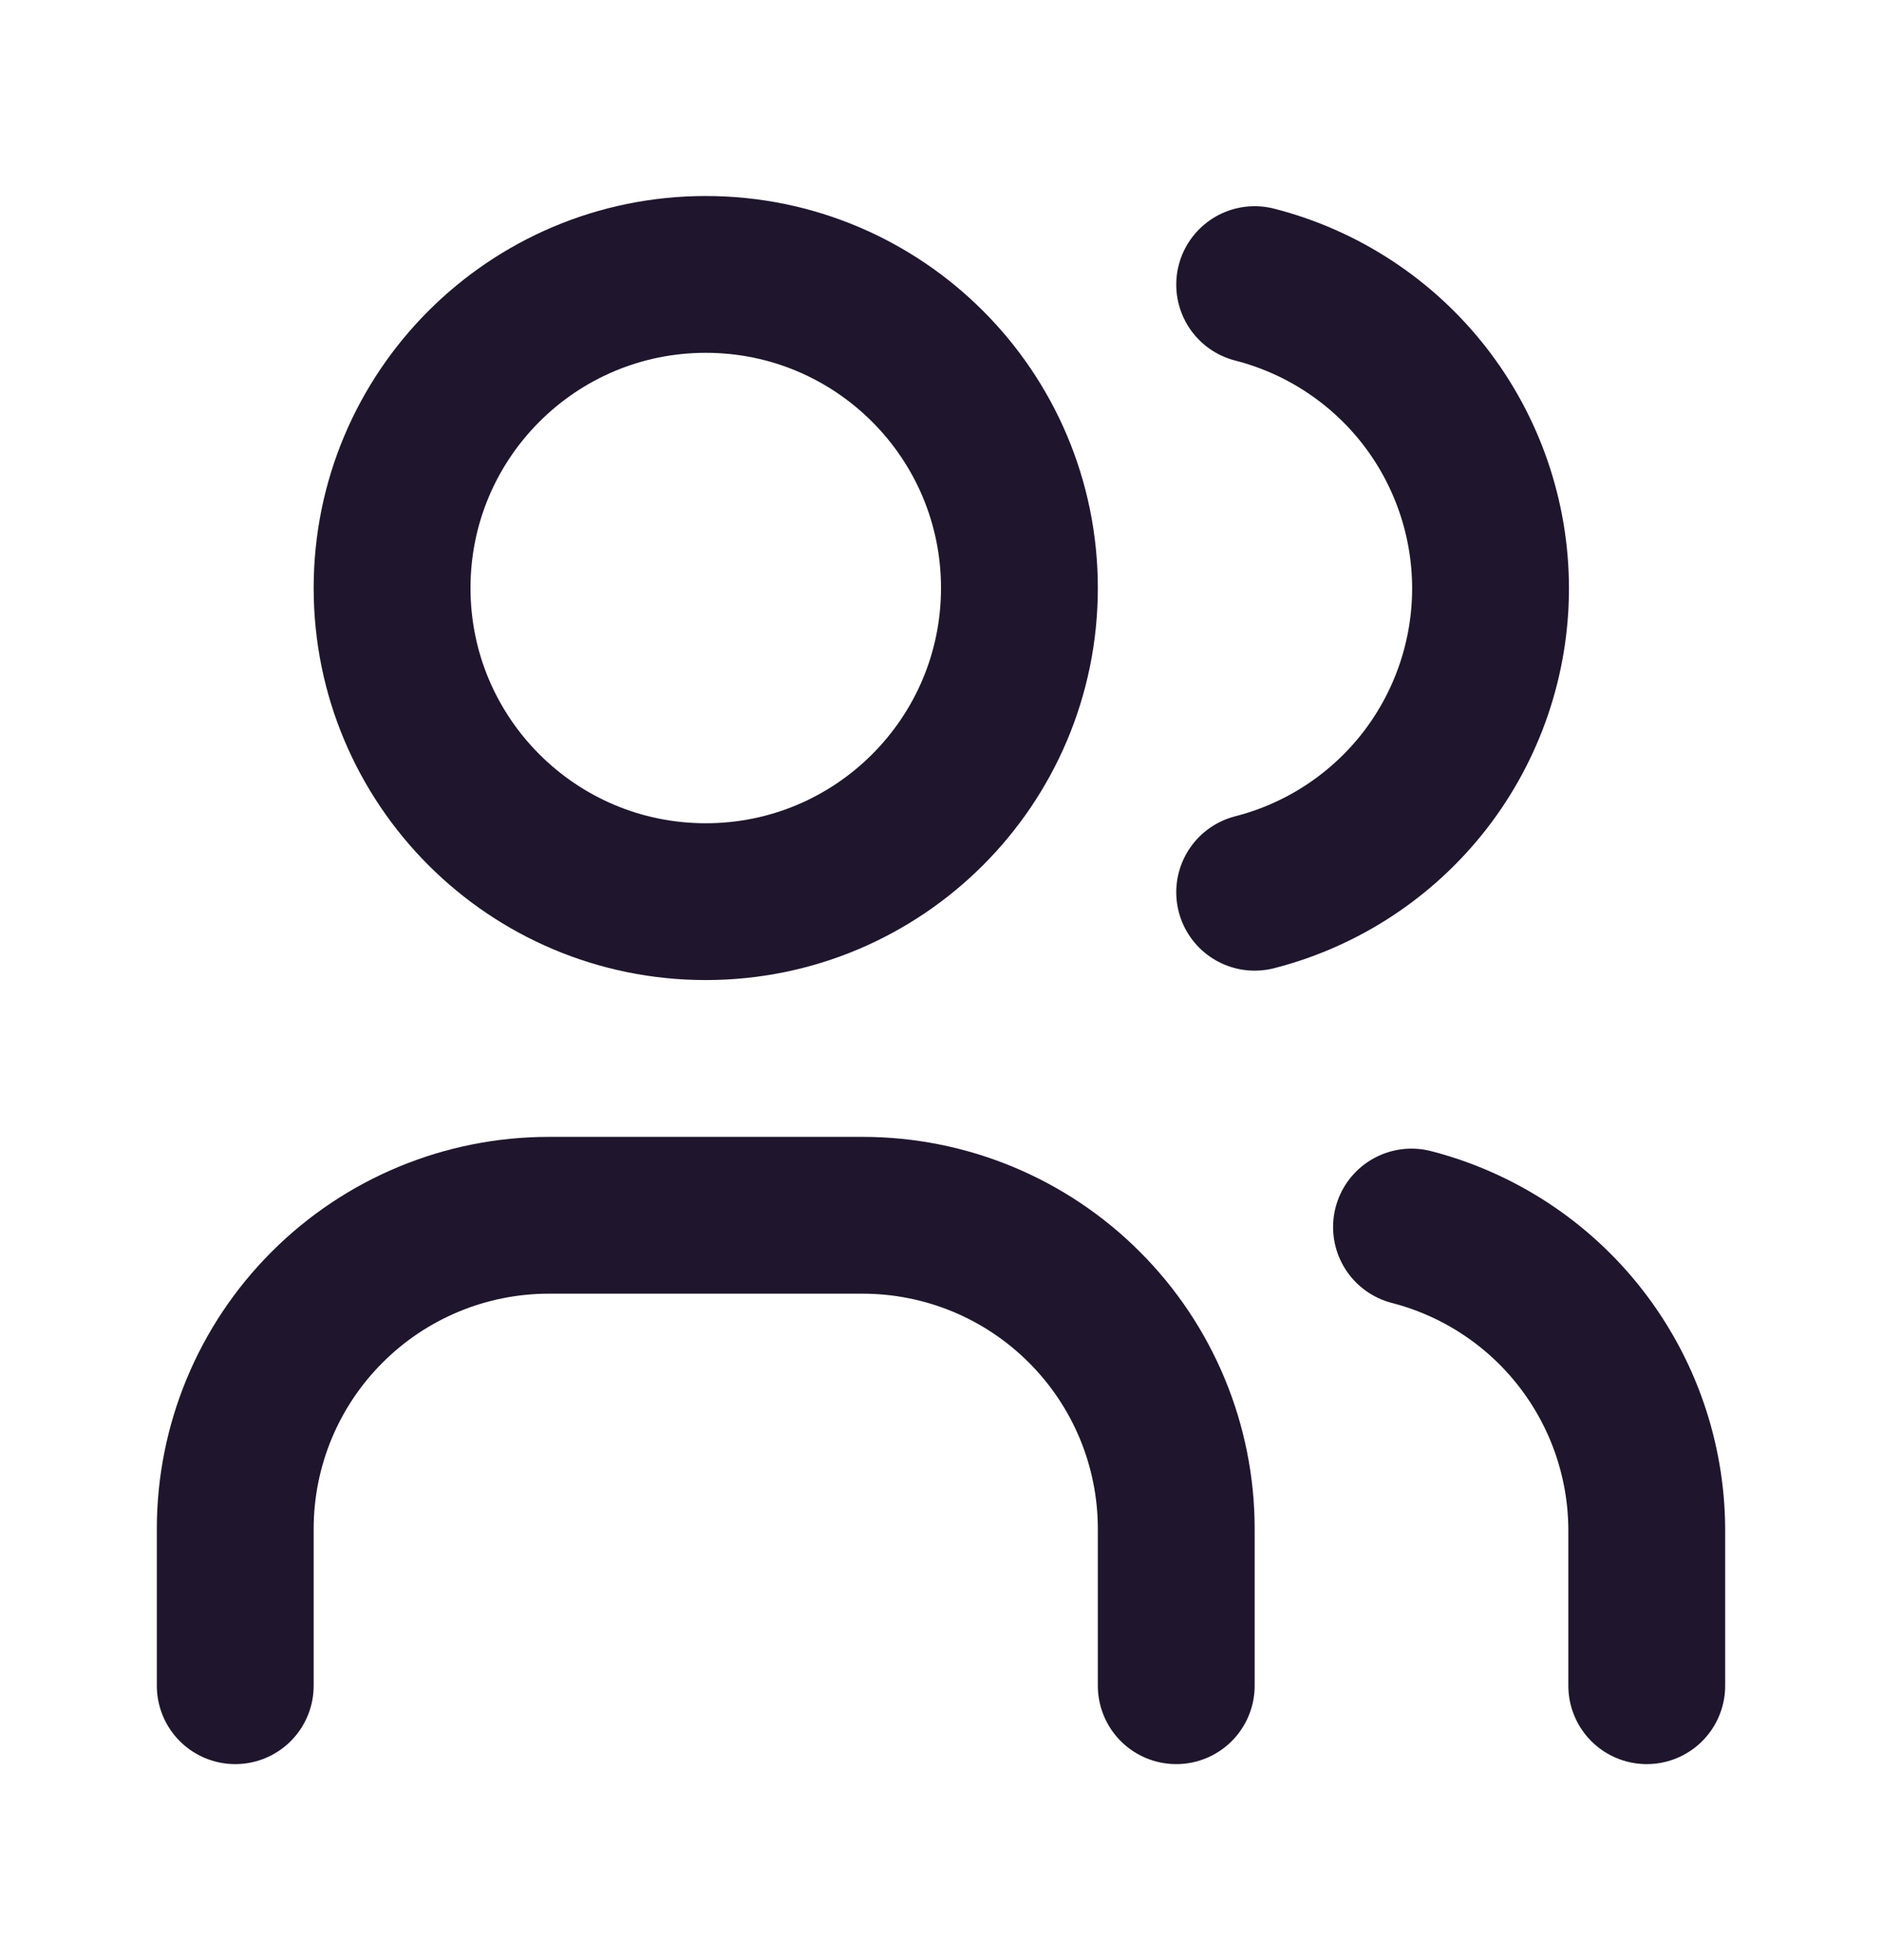 <svg width="24" height="25" viewBox="0 0 24 25" fill="none" xmlns="http://www.w3.org/2000/svg">
<path d="M9 11.5C11.209 11.5 13 9.709 13 7.5C13 5.291 11.209 3.5 9 3.5C6.791 3.5 5 5.291 5 7.5C5 9.709 6.791 11.5 9 11.5Z" stroke="#1F162D" stroke-width="2" stroke-linecap="round" stroke-linejoin="round"/>
<path d="M3 21.5V19.5C3 18.439 3.421 17.422 4.172 16.672C4.922 15.921 5.939 15.5 7 15.5H11C12.061 15.5 13.078 15.921 13.828 16.672C14.579 17.422 15 18.439 15 19.5V21.5" stroke="#1F162D" stroke-width="2" stroke-linecap="round" stroke-linejoin="round"/>
<path d="M16 3.63C16.86 3.85 17.623 4.351 18.168 5.052C18.712 5.754 19.008 6.617 19.008 7.505C19.008 8.393 18.712 9.256 18.168 9.958C17.623 10.659 16.86 11.16 16 11.38" stroke="#1F162D" stroke-width="2" stroke-linecap="round" stroke-linejoin="round"/>
<path d="M21 21.5V19.5C20.995 18.617 20.698 17.761 20.155 17.064C19.613 16.368 18.855 15.871 18 15.65" stroke="#1F162D" stroke-width="2" stroke-linecap="round" stroke-linejoin="round"/>
</svg>
